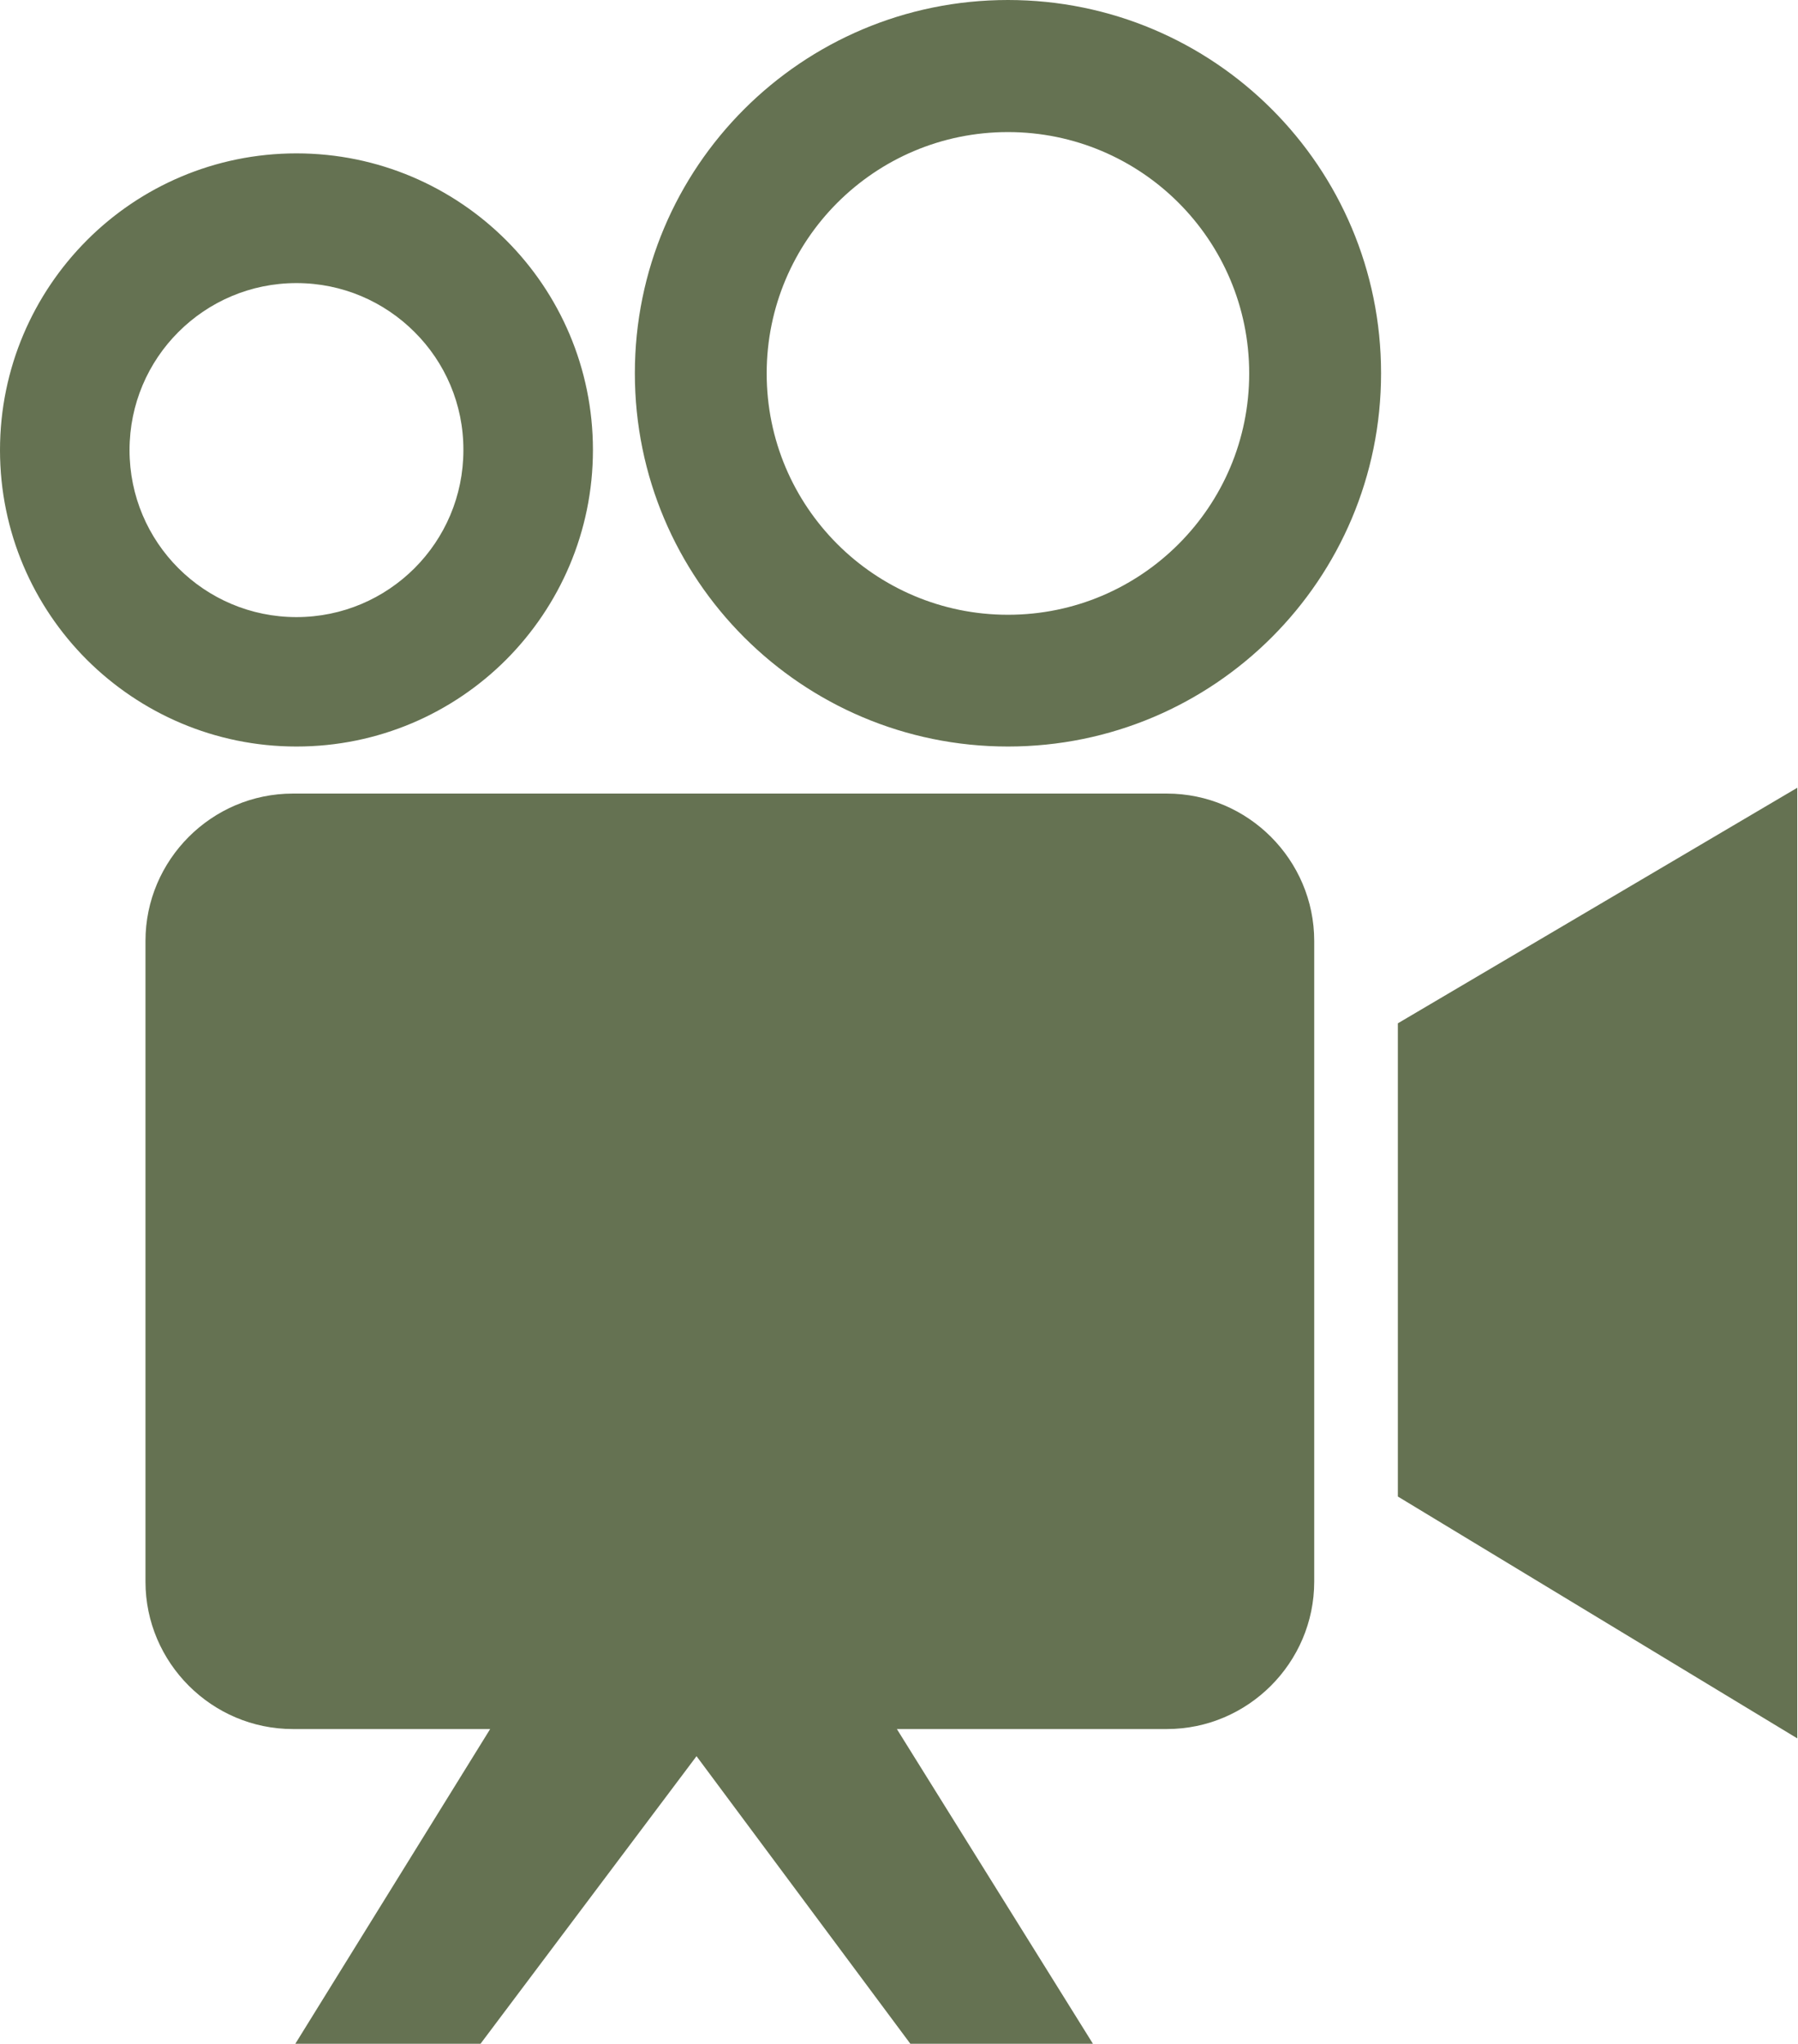 <svg width="44" height="50" viewBox="0 0 44 50" fill="none" xmlns="http://www.w3.org/2000/svg">
<g clip-path="url(#clip0_33_207)">
<path fill-rule="evenodd" clip-rule="evenodd" d="M7.166 19.413H28.556C30.542 19.413 32.161 21.037 32.161 23.018V38.692C32.161 40.674 30.538 42.297 28.556 42.297H21.948L26.746 49.996H22.278L17.045 42.961L11.759 49.996H7.227L11.995 42.297H7.166C5.184 42.297 3.56 40.674 3.56 38.692V23.018C3.56 21.037 5.18 19.413 7.166 19.413ZM7.255 3.752C9.257 3.752 11.072 4.565 12.386 5.876C13.7 7.19 14.51 9.005 14.51 11.007C14.51 13.009 13.696 14.823 12.386 16.138C11.072 17.452 9.257 18.262 7.255 18.262C5.253 18.262 3.438 17.448 2.124 16.138C0.814 14.828 0 13.013 0 11.011C0 9.009 0.814 7.194 2.124 5.88C3.434 4.565 5.253 3.752 7.255 3.752ZM10.144 8.122C9.403 7.381 8.382 6.925 7.255 6.925C6.128 6.925 5.107 7.381 4.366 8.122C3.625 8.862 3.17 9.884 3.17 11.011C3.17 12.138 3.625 13.159 4.366 13.9C5.107 14.64 6.128 15.096 7.255 15.096C8.382 15.096 9.403 14.64 10.144 13.9C10.885 13.159 11.34 12.138 11.34 11.011C11.344 9.884 10.885 8.858 10.144 8.122ZM24.666 0C27.189 0 29.472 1.021 31.124 2.673C32.776 4.325 33.797 6.608 33.797 9.131C33.797 11.654 32.776 13.936 31.124 15.588C29.472 17.24 27.189 18.262 24.666 18.262C22.144 18.262 19.861 17.24 18.209 15.588C16.557 13.936 15.536 11.654 15.536 9.131C15.536 6.608 16.557 4.325 18.209 2.673C19.861 1.021 22.144 0 24.666 0ZM28.841 4.96C27.775 3.894 26.298 3.231 24.666 3.231C23.035 3.231 21.562 3.89 20.491 4.96C19.425 6.026 18.762 7.503 18.762 9.135C18.762 10.767 19.421 12.24 20.491 13.31C21.558 14.376 23.035 15.039 24.666 15.039C26.298 15.039 27.771 14.38 28.841 13.31C29.911 12.24 30.57 10.767 30.57 9.135C30.57 7.503 29.907 6.026 28.841 4.96ZM34.208 36.609V25.033L43.982 19.271V42.525L34.208 36.609Z" fill="#657252"/>
</g>
<defs>
<clipPath id="clip0_33_207">
<rect width="43.986" height="50" fill="white"/>
</clipPath>
</defs>
</svg>
